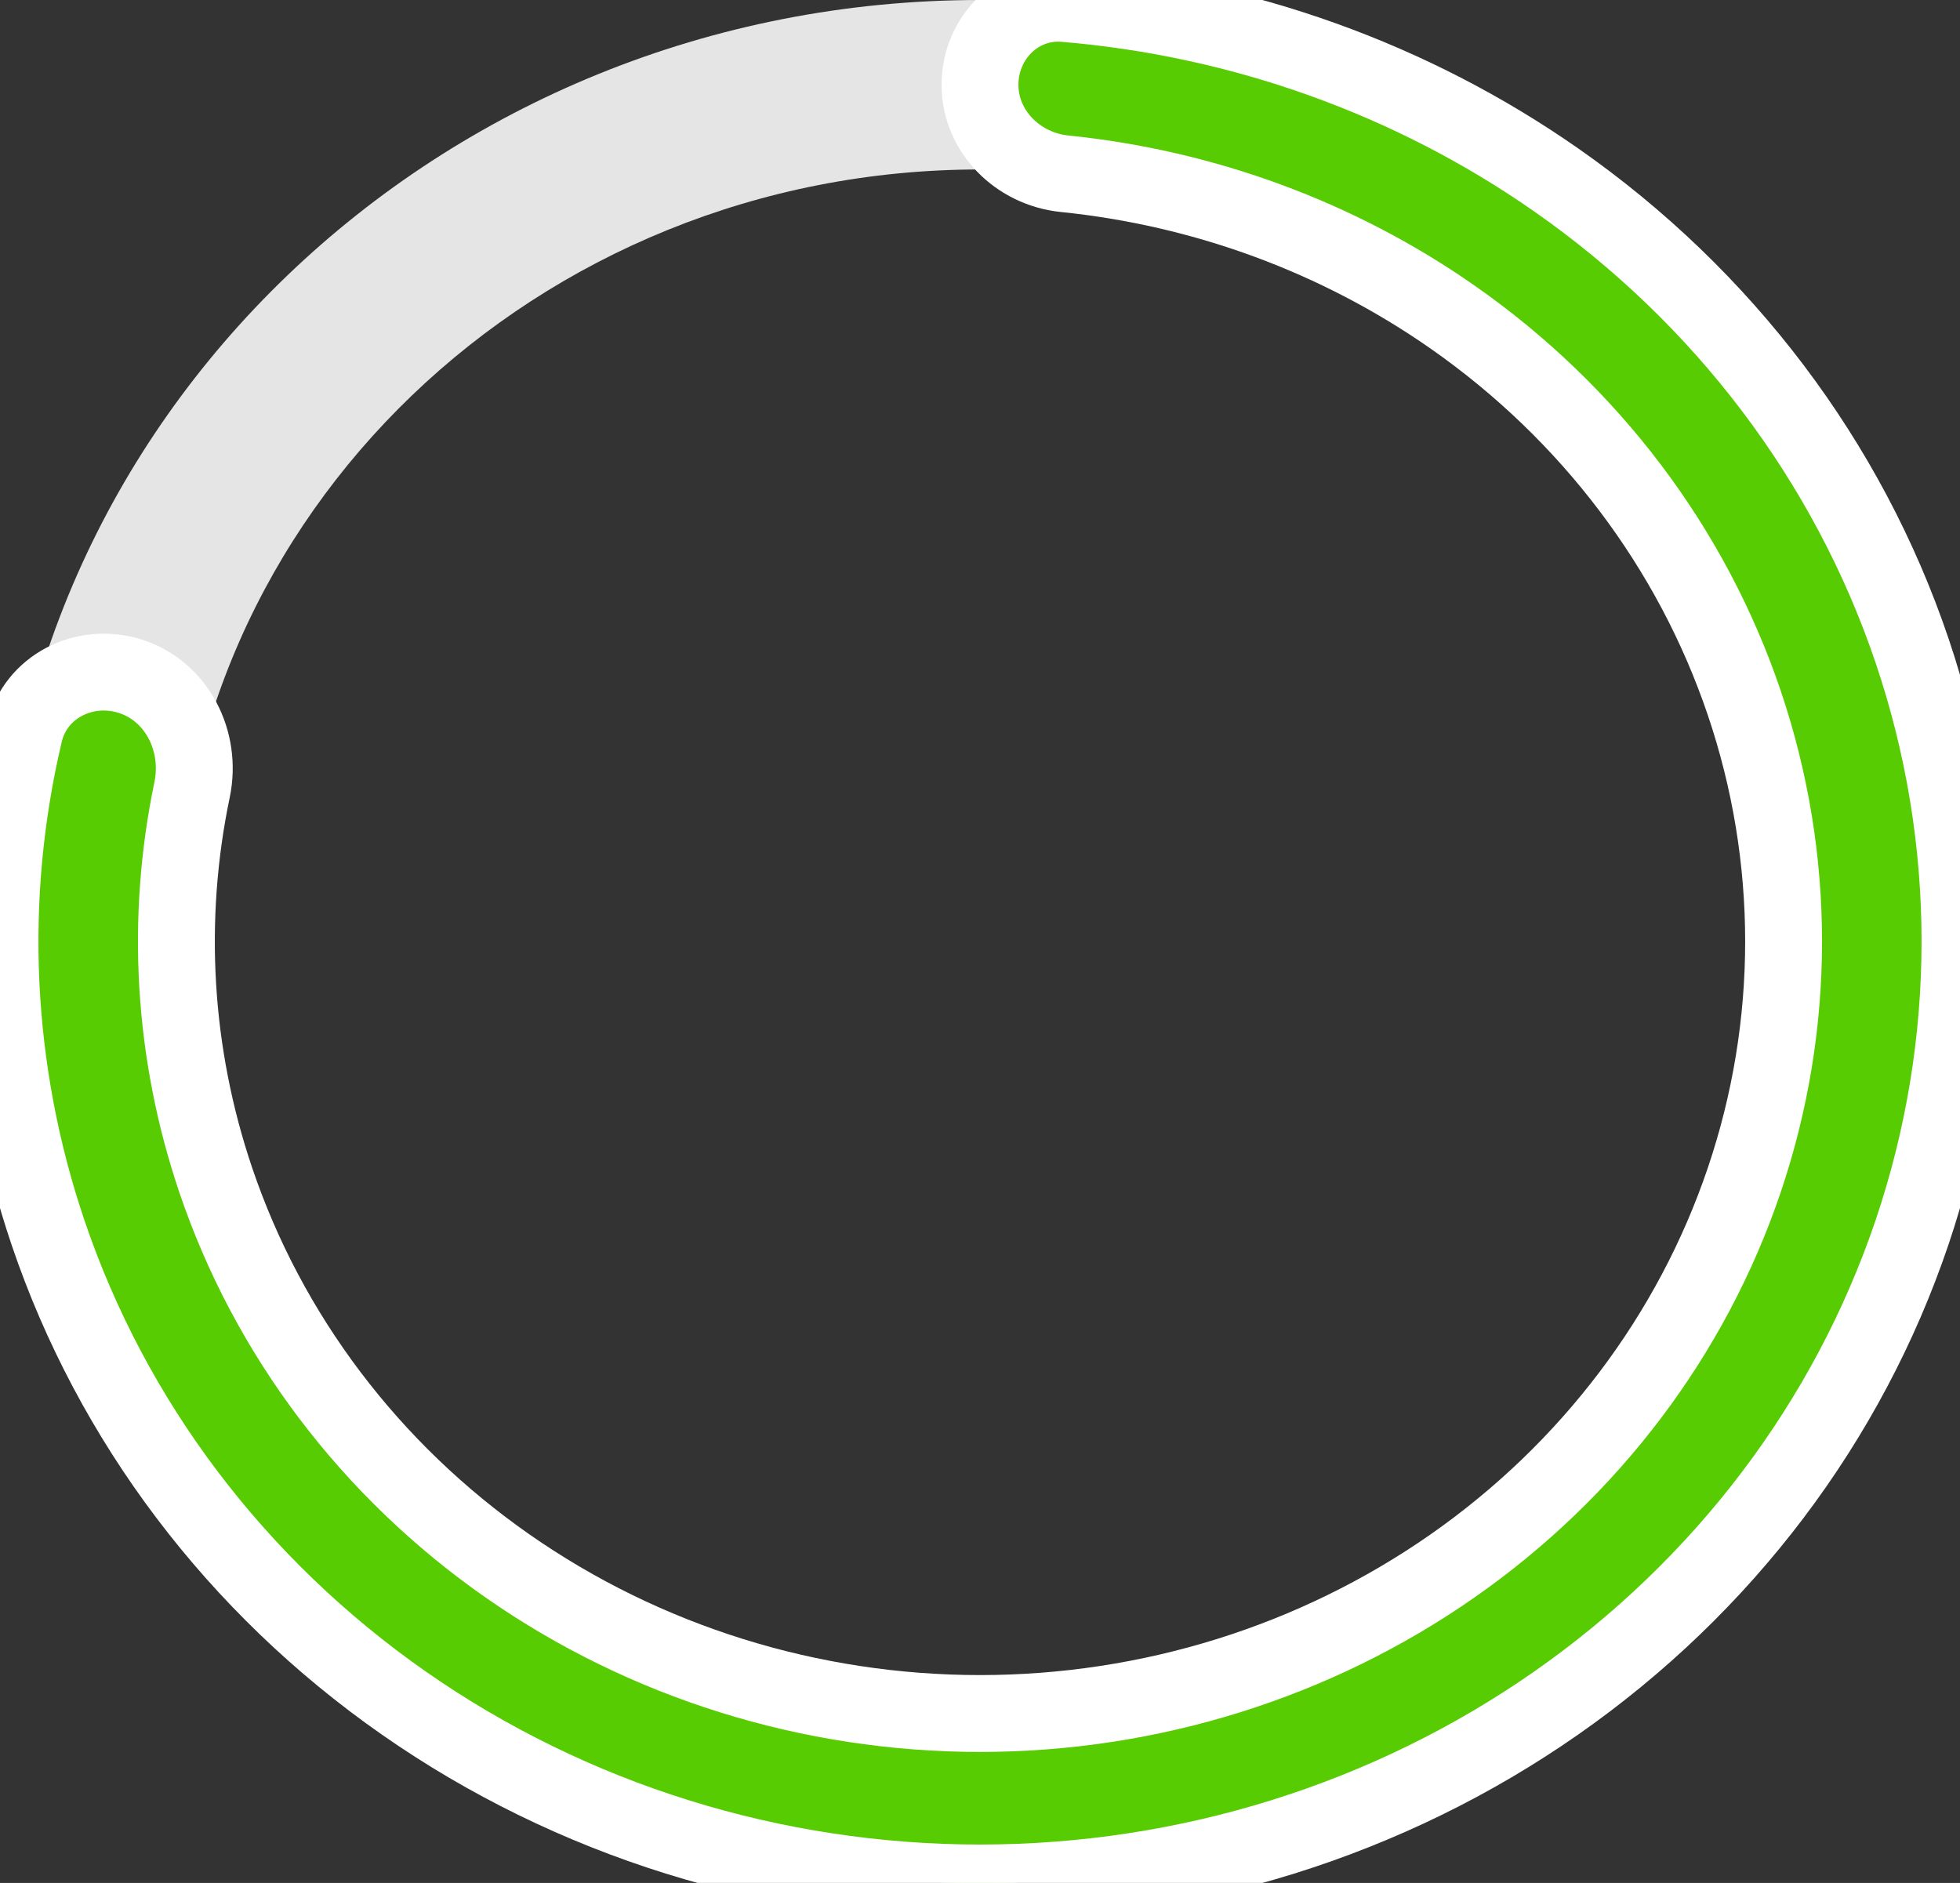 <svg width="102" height="98" viewBox="0 0 102 98" fill="none" xmlns="http://www.w3.org/2000/svg">
<rect x="0" y="0" width="102" height="98" fill="#333333" stroke="none"/>
<path d="M102 49C102 76.062 79.166 98 51 98C22.834 98 0 76.062 0 49C0 21.938 22.834 0 51 0C79.166 0 102 21.938 102 49ZM9.18 49C9.18 71.191 27.904 89.18 51 89.18C74.097 89.18 92.82 71.191 92.82 49C92.82 26.809 74.097 8.82 51 8.82C27.904 8.82 9.18 26.809 9.18 49Z" fill="#E5E5E5"/>
<mask id="path-2-outside-1_7_75" maskUnits="userSpaceOnUse" x="-2" y="-2" width="106" height="102" fill="black">
<rect fill="white" x="-2" y="-2" width="106" height="102"/>
<path d="M51 4.41C51 1.974 52.978 -0.019 55.405 0.183C64.611 0.95 73.457 4.109 80.977 9.358C89.69 15.44 96.176 24.017 99.504 33.858C102.832 43.7 102.832 54.3 99.504 64.142C96.176 73.983 89.69 82.56 80.977 88.642C72.264 94.724 61.77 98 51 98C40.23 98 29.736 94.724 21.023 88.642C12.31 82.56 5.824 73.983 2.496 64.142C-0.353 55.717 -0.763 46.735 1.266 38.15C1.837 35.733 4.389 34.449 6.759 35.189V35.189C9.209 35.954 10.521 38.584 9.997 41.097C8.59 47.834 9 54.832 11.227 61.416C13.956 69.486 19.274 76.519 26.419 81.506C33.564 86.494 42.169 89.18 51 89.18C59.831 89.18 68.436 86.494 75.581 81.506C82.726 76.519 88.044 69.486 90.773 61.416C93.502 53.346 93.502 44.654 90.773 36.584C88.044 28.514 82.726 21.481 75.581 16.494C69.63 12.34 62.667 9.782 55.403 9.043C52.98 8.797 51 6.846 51 4.41V4.41Z"/>
</mask>
<path d="M51 4.41C51 1.974 52.978 -0.019 55.405 0.183C64.611 0.95 73.457 4.109 80.977 9.358C89.69 15.44 96.176 24.017 99.504 33.858C102.832 43.7 102.832 54.3 99.504 64.142C96.176 73.983 89.69 82.56 80.977 88.642C72.264 94.724 61.77 98 51 98C40.23 98 29.736 94.724 21.023 88.642C12.31 82.56 5.824 73.983 2.496 64.142C-0.353 55.717 -0.763 46.735 1.266 38.15C1.837 35.733 4.389 34.449 6.759 35.189V35.189C9.209 35.954 10.521 38.584 9.997 41.097C8.59 47.834 9 54.832 11.227 61.416C13.956 69.486 19.274 76.519 26.419 81.506C33.564 86.494 42.169 89.18 51 89.18C59.831 89.18 68.436 86.494 75.581 81.506C82.726 76.519 88.044 69.486 90.773 61.416C93.502 53.346 93.502 44.654 90.773 36.584C88.044 28.514 82.726 21.481 75.581 16.494C69.63 12.34 62.667 9.782 55.403 9.043C52.98 8.797 51 6.846 51 4.41V4.41Z" fill="#58CC02"/>
<path d="M51 4.41C51 1.974 52.978 -0.019 55.405 0.183C64.611 0.95 73.457 4.109 80.977 9.358C89.69 15.44 96.176 24.017 99.504 33.858C102.832 43.7 102.832 54.3 99.504 64.142C96.176 73.983 89.69 82.56 80.977 88.642C72.264 94.724 61.77 98 51 98C40.23 98 29.736 94.724 21.023 88.642C12.31 82.56 5.824 73.983 2.496 64.142C-0.353 55.717 -0.763 46.735 1.266 38.15C1.837 35.733 4.389 34.449 6.759 35.189V35.189C9.209 35.954 10.521 38.584 9.997 41.097C8.59 47.834 9 54.832 11.227 61.416C13.956 69.486 19.274 76.519 26.419 81.506C33.564 86.494 42.169 89.18 51 89.18C59.831 89.18 68.436 86.494 75.581 81.506C82.726 76.519 88.044 69.486 90.773 61.416C93.502 53.346 93.502 44.654 90.773 36.584C88.044 28.514 82.726 21.481 75.581 16.494C69.63 12.34 62.667 9.782 55.403 9.043C52.98 8.797 51 6.846 51 4.41V4.41Z" stroke="white" stroke-width="4" stroke-linejoin="round" mask="url(#path-2-outside-1_7_75)"/>
</svg>

